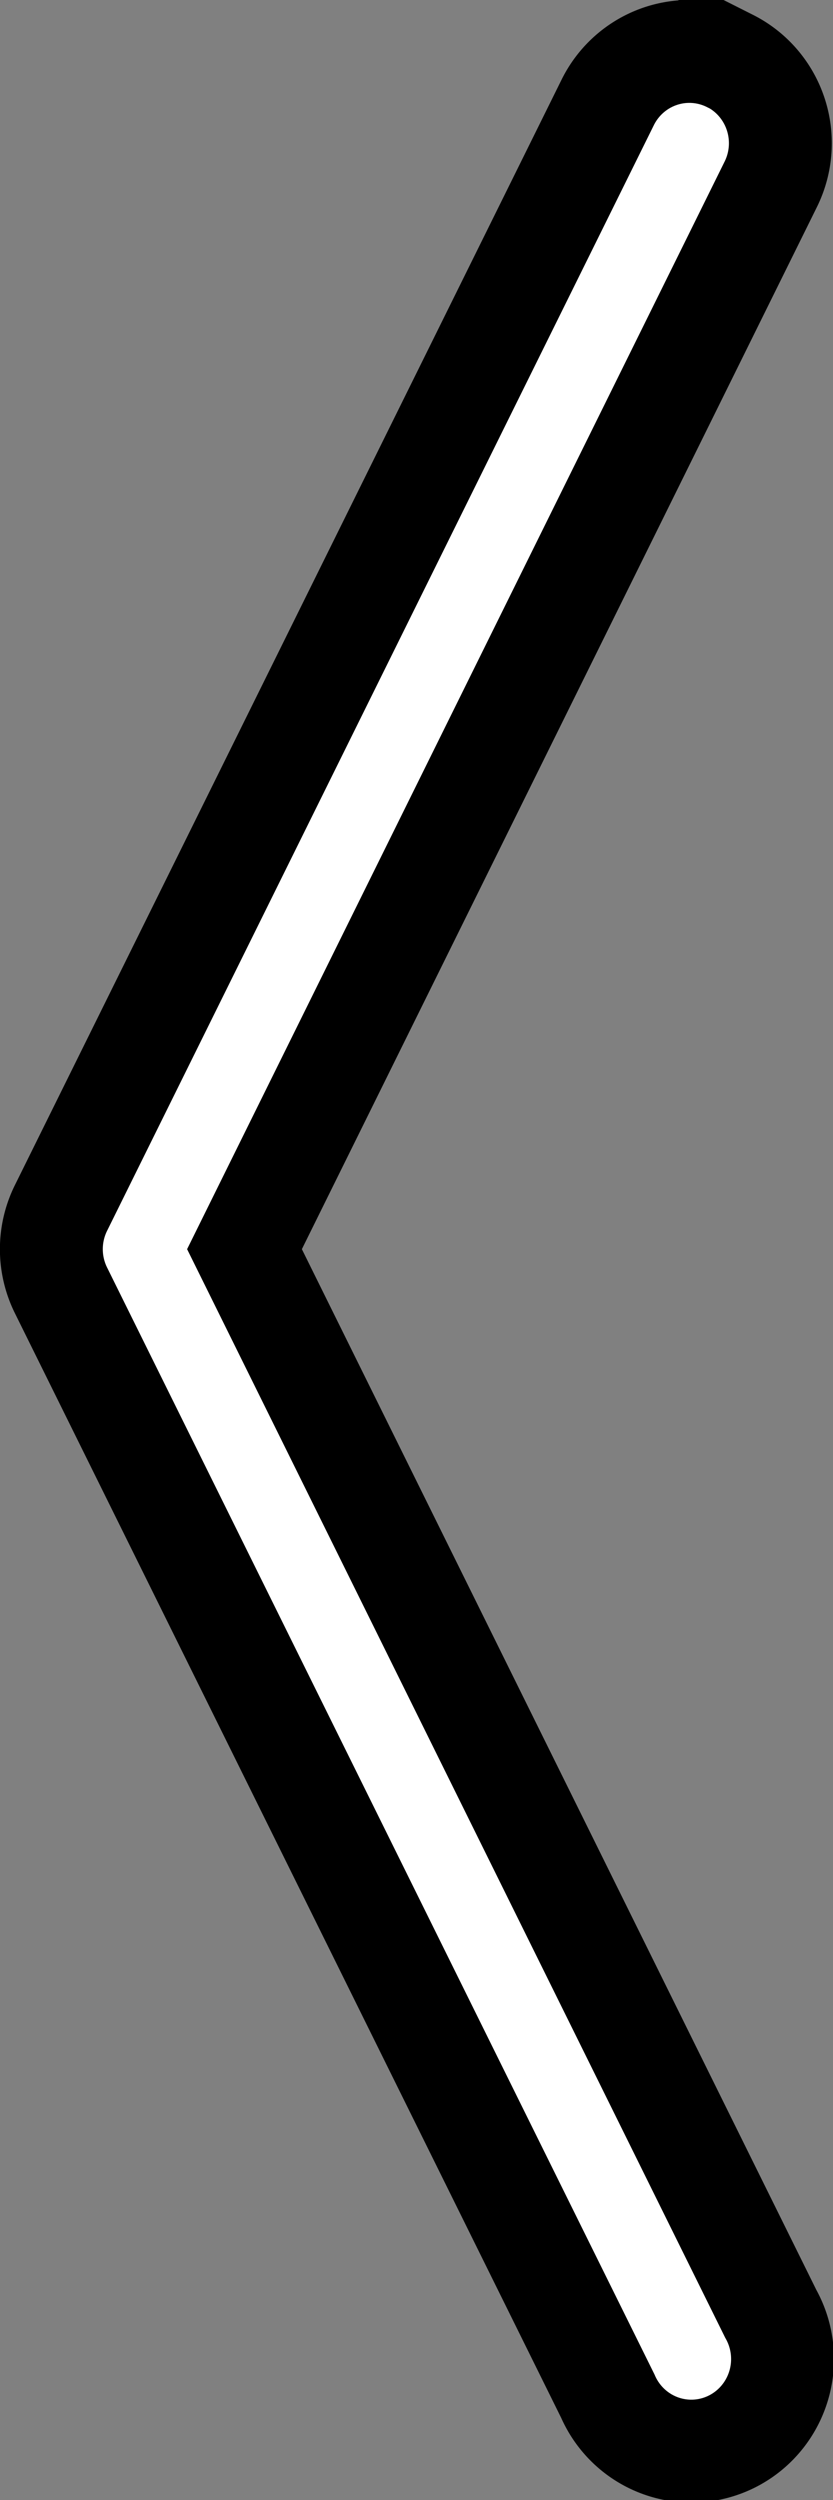 <?xml version="1.0" encoding="UTF-8" standalone="no"?>
<svg
   xmlns:dc="http://purl.org/dc/elements/1.1/"
   xmlns:cc="http://creativecommons.org/ns#"
   xmlns:rdf="http://www.w3.org/1999/02/22-rdf-syntax-ns#"
   xmlns:svg="http://www.w3.org/2000/svg"
   xmlns="http://www.w3.org/2000/svg"
   xmlns:sodipodi="http://sodipodi.sourceforge.net/DTD/sodipodi-0.dtd"
   xmlns:inkscape="http://www.inkscape.org/namespaces/inkscape"
   width="4"
   height="12"
   fill="currentColor"
   class="bi bi-chevron-compact-left"
   viewBox="0 0 4 12"
   version="1.1"
   id="svg4"
   sodipodi:docname="carousel-predchozi.svg"
   inkscape:version="1.0.2-2 (e86c870879, 2021-01-15)">
  <rect x="0" y="0" width="4" height="12" fill="#808080" stroke="none"/>
  <defs
     id="defs8" />
  <sodipodi:namedview
     pagecolor="#ffffff"
     bordercolor="#666666"
     borderopacity="1"
     objecttolerance="10"
     gridtolerance="10"
     guidetolerance="10"
     inkscape:pageopacity="0"
     inkscape:pageshadow="2"
     inkscape:window-width="1920"
     inkscape:window-height="1017"
     id="namedview6"
     showgrid="false"
     inkscape:zoom="26.5625"
     inkscape:cx="5.3262819"
     inkscape:cy="8.6011727"
     inkscape:window-x="-8"
     inkscape:window-y="-8"
     inkscape:window-maximized="1"
     inkscape:current-layer="svg4"
     inkscape:document-rotation="0" />
  <path
     fill-rule="evenodd"
     d="M 3.505,0.292 A 0.438,0.442 0 0 1 3.701,0.885 L 1.174,5.996 3.701,11.106 A 0.438,0.442 0 1 1 2.919,11.502 L 0.293,6.194 a 0.438,0.442 0 0 1 0,-0.396 L 2.919,0.49 a 0.438,0.442 0 0 1 0.586,-0.197 z"
     id="path2"
     style="fill:#ffffff;stroke:#000000;stroke-width:0.494;stroke-miterlimit:4;stroke-dasharray:none" />
</svg>

